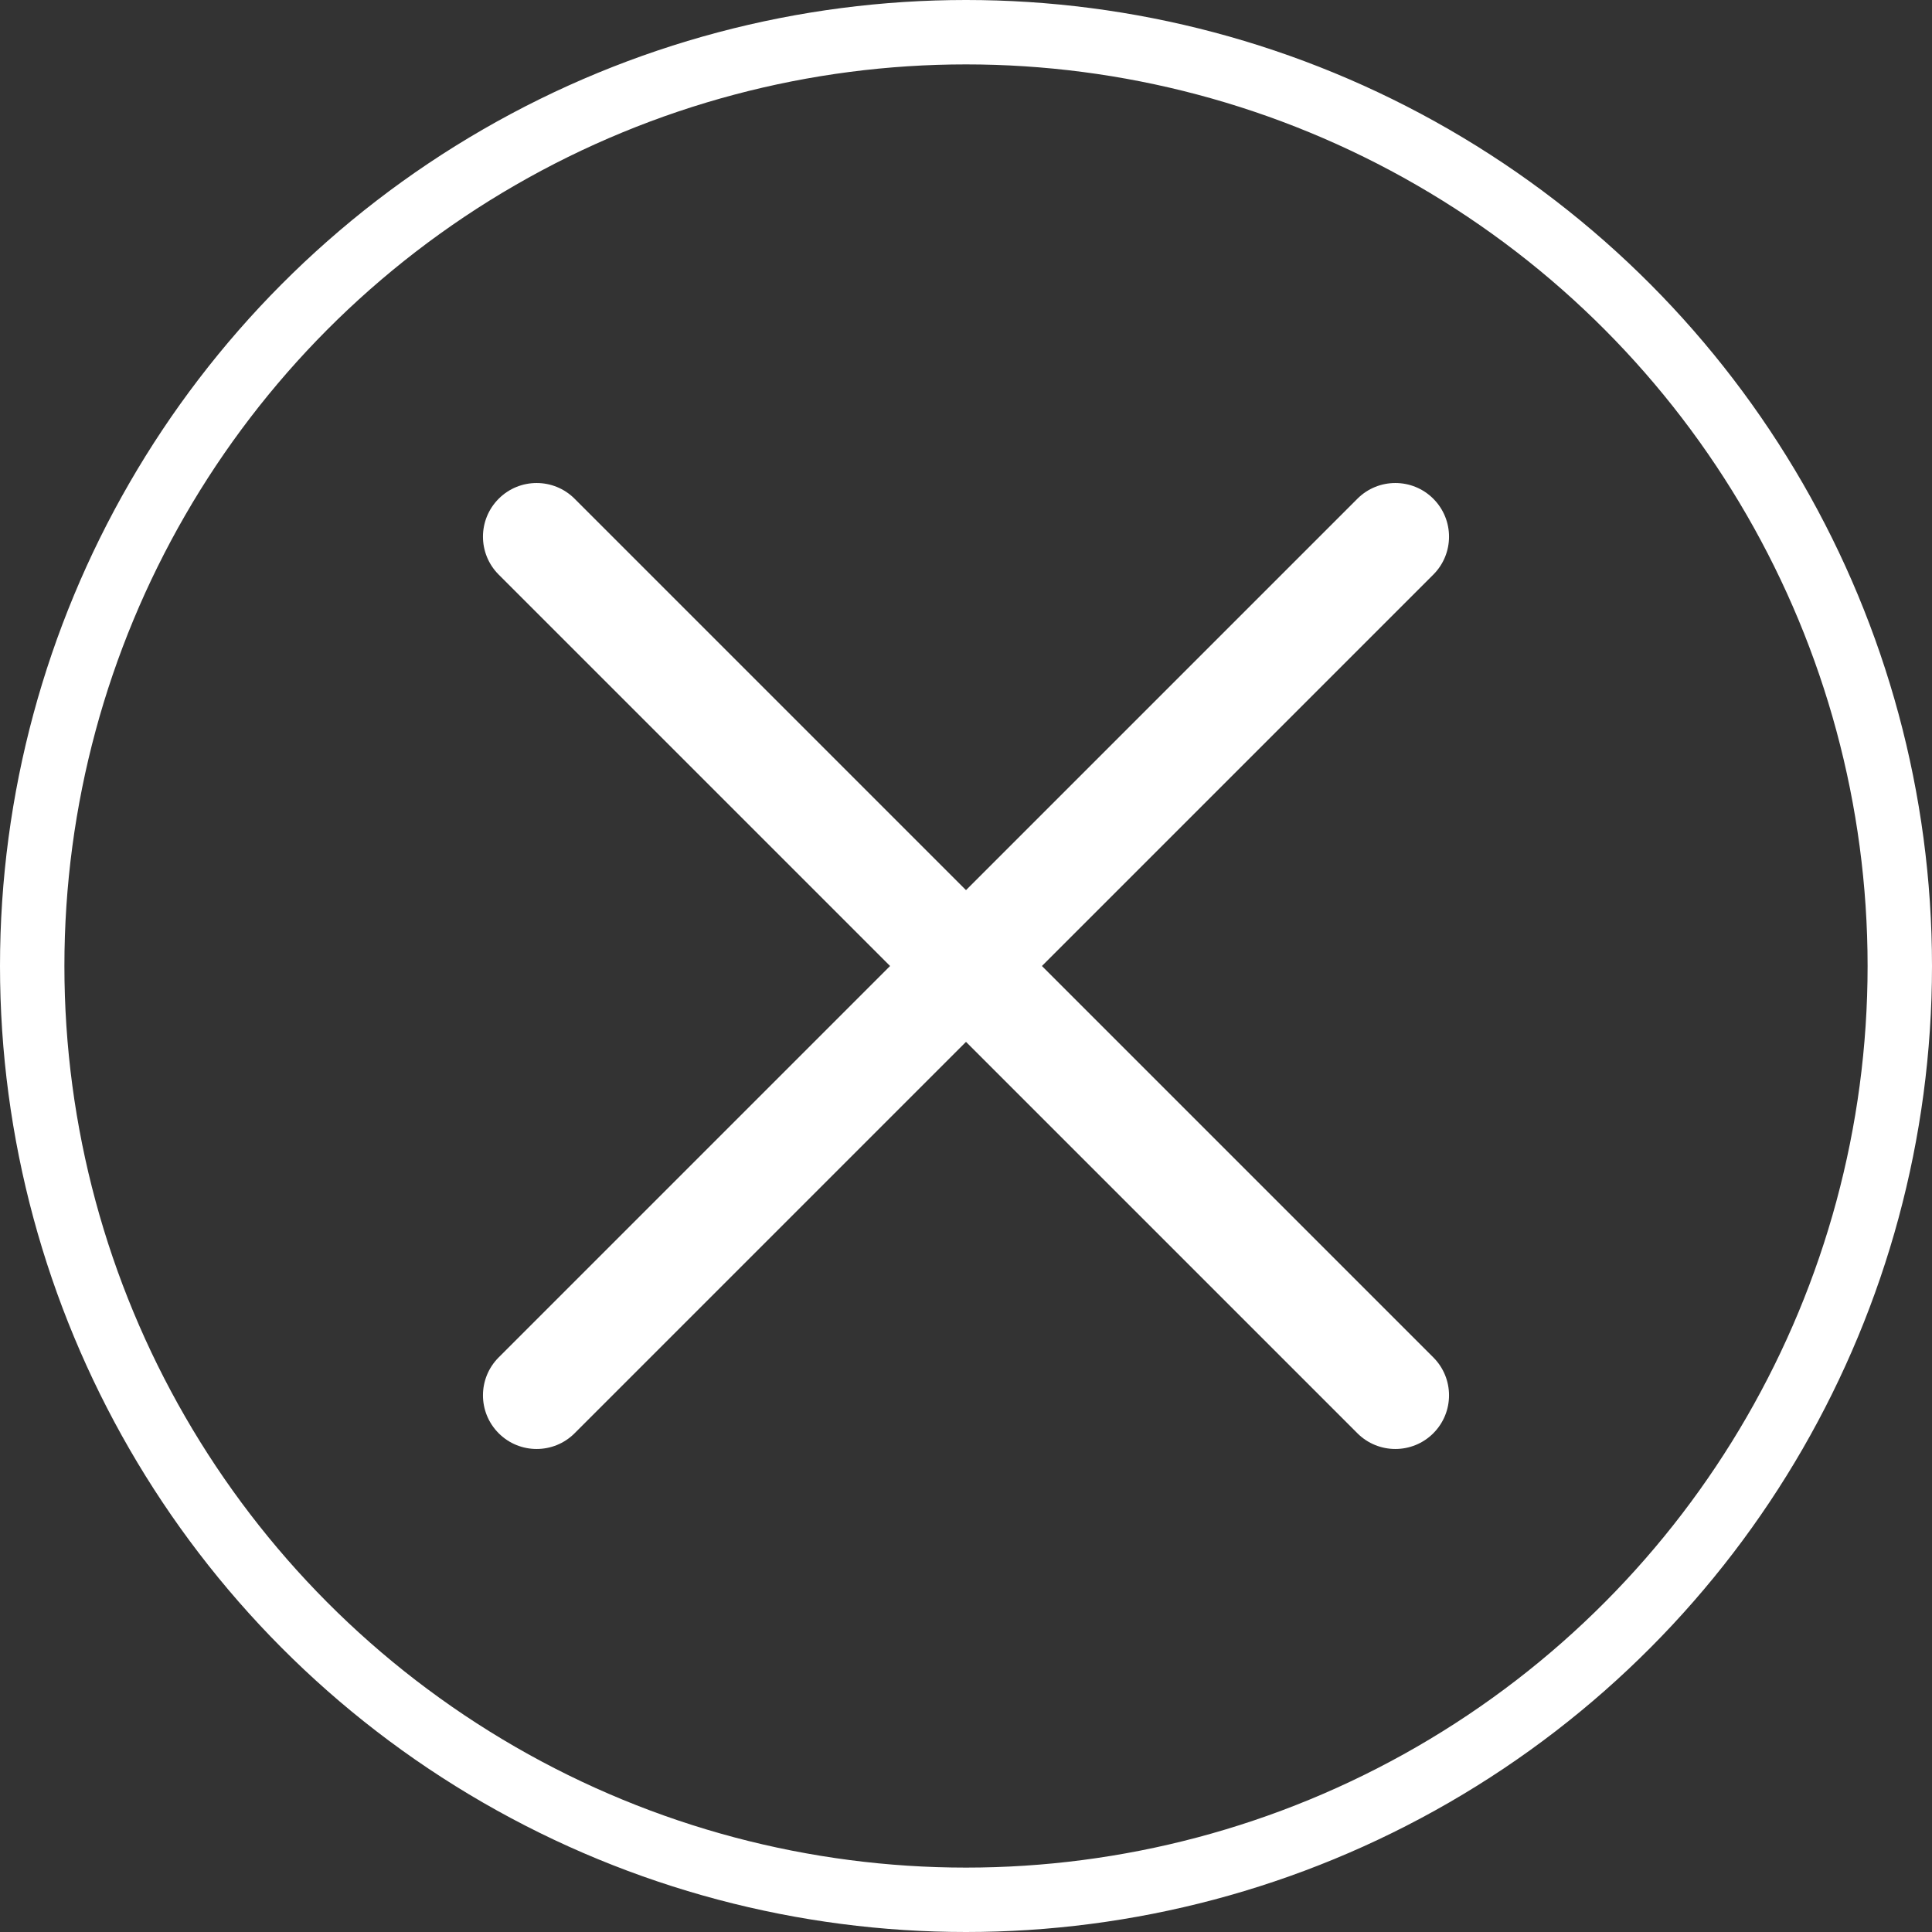 <svg width="30" height="30" viewBox="0 0 30 30" fill="none" xmlns="http://www.w3.org/2000/svg">
<rect x="0" y="0" width="30" height="30" fill="#333333" stroke="none"/>
<circle cx="15" cy="15" r="14.5" stroke="#FFFFFF"/>
<path fill-rule="evenodd" clip-rule="evenodd" d="M7.744 21.077C7.418 21.403 7.418 21.93 7.744 22.256C8.069 22.581 8.597 22.581 8.922 22.256L15.589 15.589C15.833 15.345 15.894 14.987 15.772 14.686C15.731 14.586 15.67 14.492 15.589 14.411C15.589 14.411 15.589 14.41 15.588 14.41L8.922 7.744C8.597 7.419 8.069 7.419 7.744 7.744C7.418 8.07 7.418 8.597 7.744 8.923L13.821 15L7.744 21.077Z" fill="#FFFFFF"/>
<path fill-rule="evenodd" clip-rule="evenodd" d="M22.256 21.077C22.582 21.403 22.582 21.93 22.256 22.256C21.931 22.581 21.403 22.581 21.078 22.256L14.411 15.589C14.167 15.345 14.106 14.987 14.228 14.686C14.269 14.586 14.33 14.492 14.411 14.411C14.411 14.411 14.411 14.41 14.412 14.41L21.078 7.744C21.403 7.419 21.931 7.419 22.256 7.744C22.582 8.07 22.582 8.597 22.256 8.923L16.179 15L22.256 21.077Z" fill="#FFFFFF"/>
</svg>
